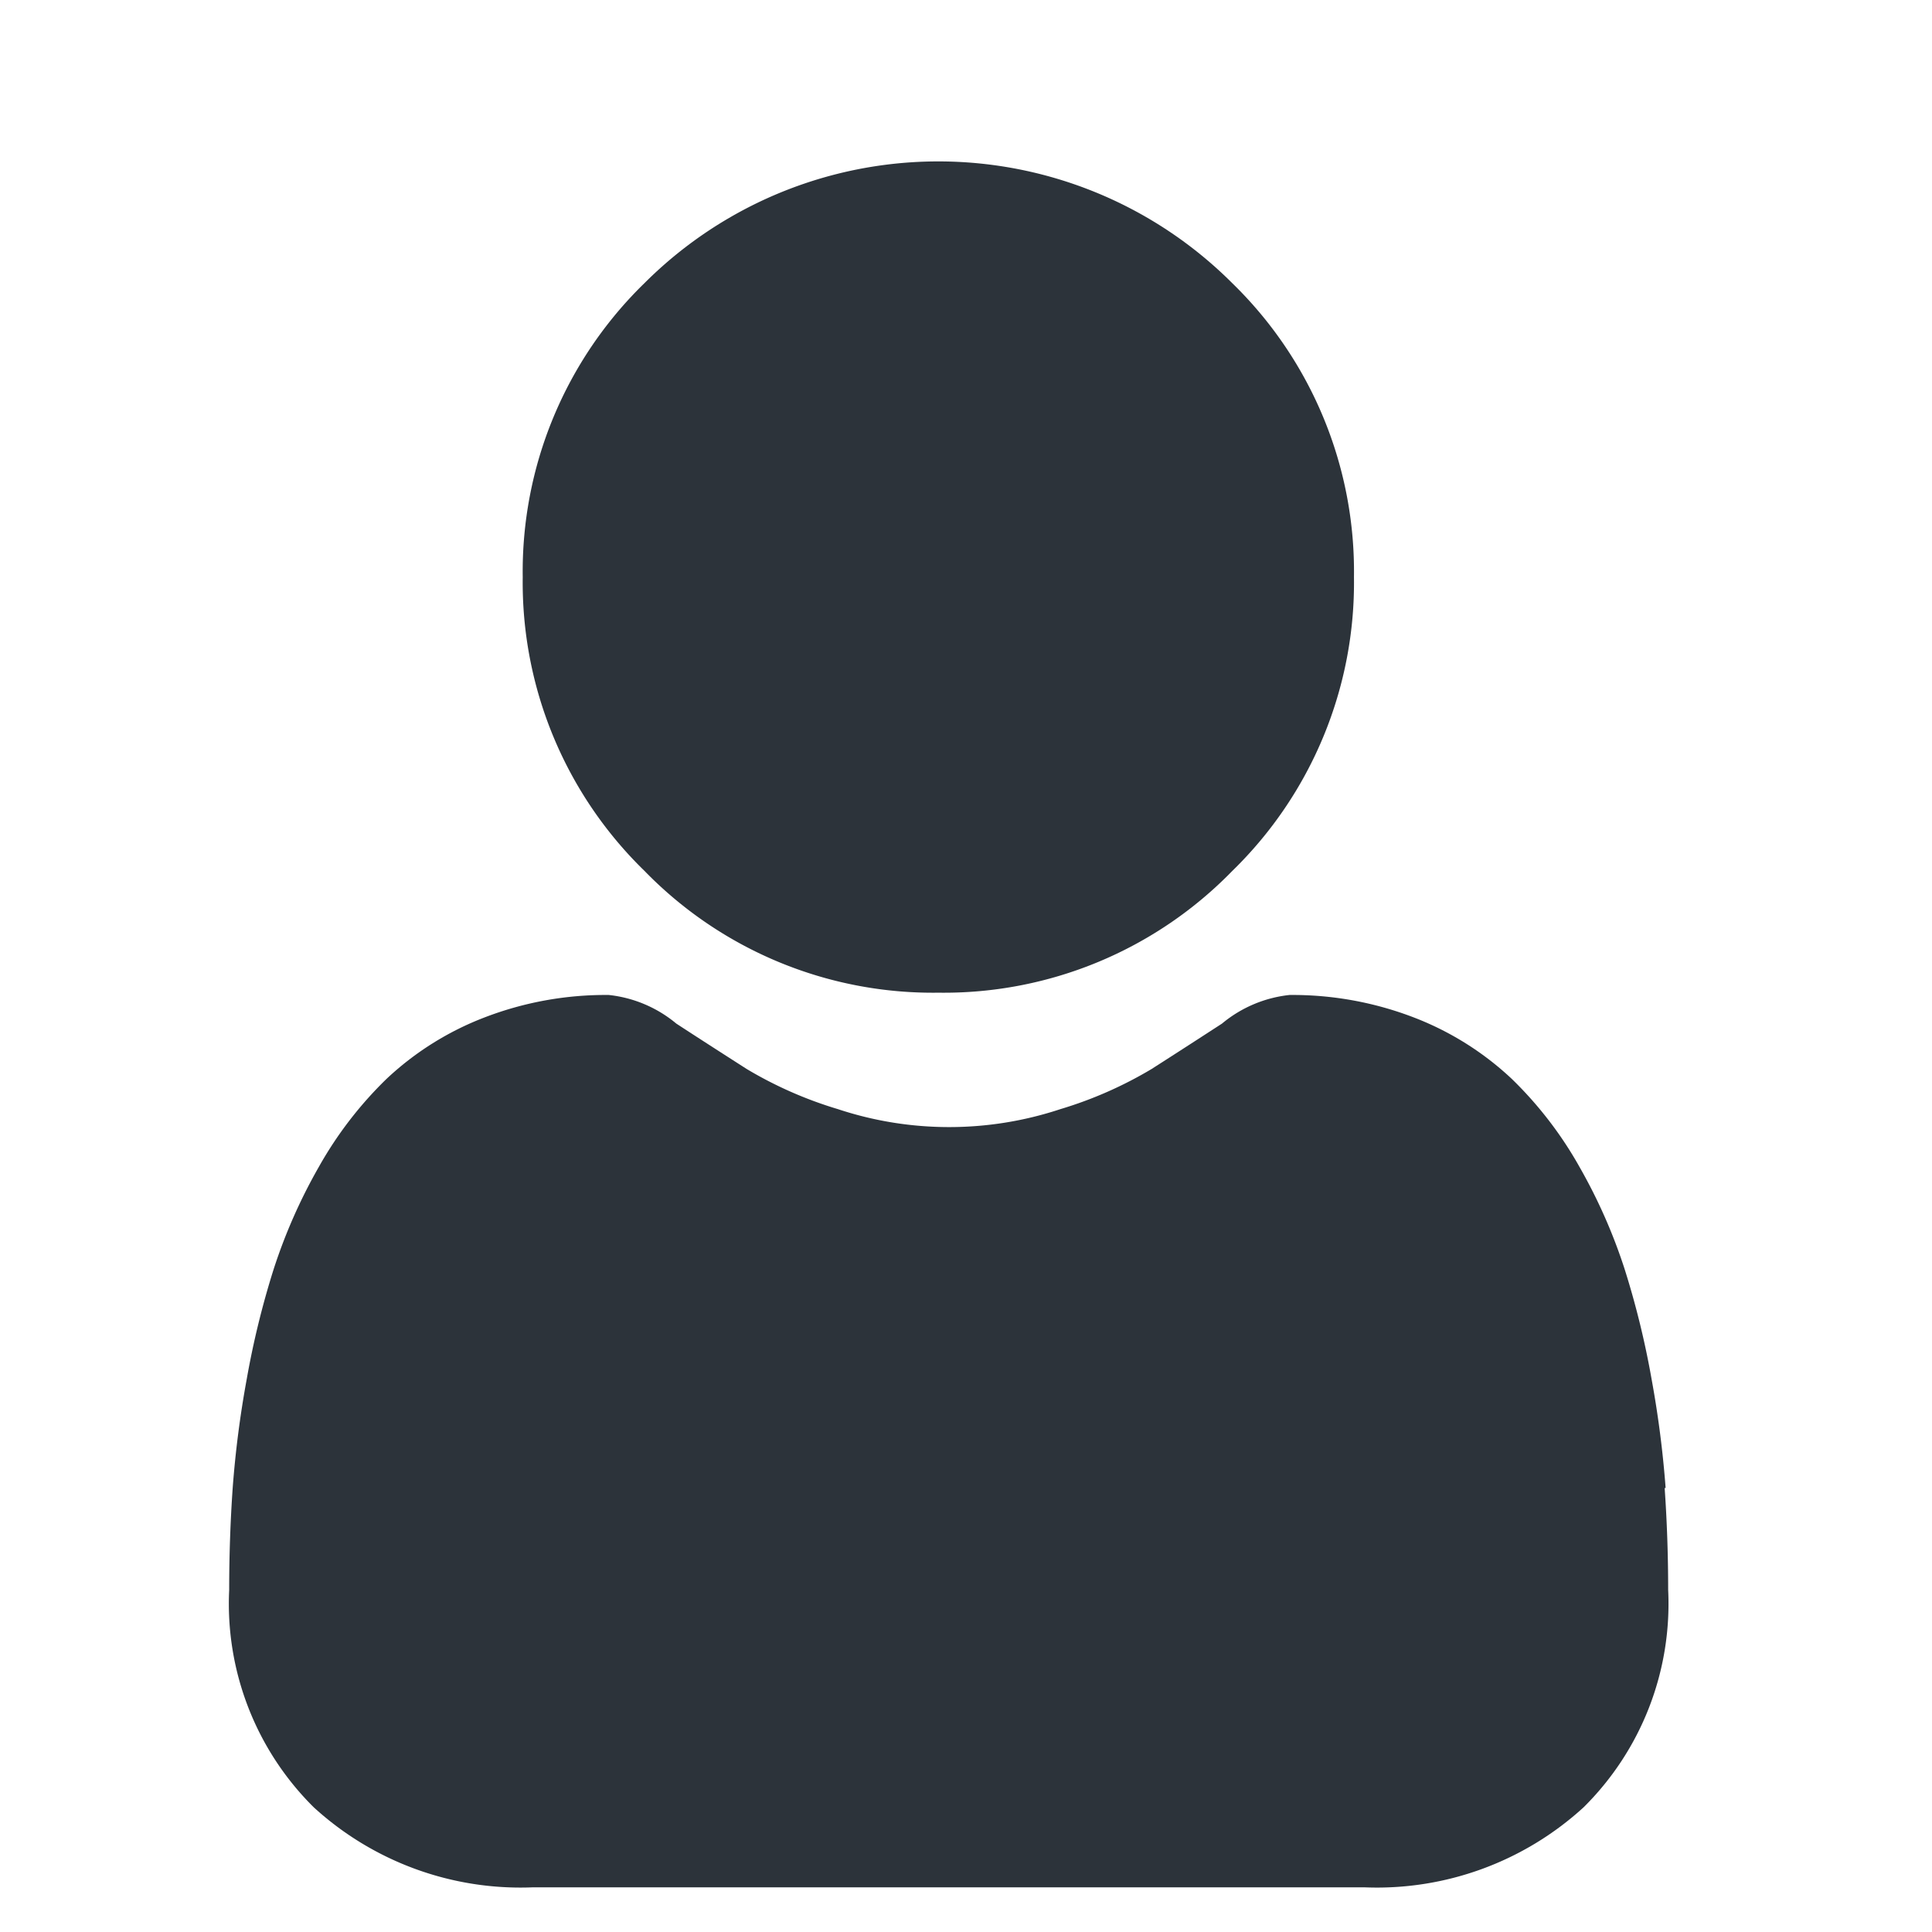 <svg xmlns="http://www.w3.org/2000/svg" width="16" height="16" viewBox="0 0 16 16">
    <rect class="a" width="16" height="16" fill="none"/>
    <rect class="a" width="16" height="16" fill="none"/>
    <g transform="translate(1.899 1.336)">
        <path class="b"
              d="M90.474,6.885a3.331,3.331,0,0,0,2.434-1.008,3.331,3.331,0,0,0,1.008-2.434,3.331,3.331,0,0,0-1.008-2.434,3.442,3.442,0,0,0-4.868,0,3.331,3.331,0,0,0-1.008,2.434A3.331,3.331,0,0,0,88.04,5.876,3.331,3.331,0,0,0,90.474,6.885Zm0,0"
              transform="translate(-84.602 0)" fill="#2c333a"/>
        <path class="b"
              d="M11.895,251.4a8.5,8.5,0,0,0-.116-.9,7.113,7.113,0,0,0-.222-.908,4.484,4.484,0,0,0-.373-.847,3.193,3.193,0,0,0-.563-.733,2.482,2.482,0,0,0-.809-.508,2.8,2.8,0,0,0-1.032-.187,1.048,1.048,0,0,0-.559.237c-.168.109-.364.236-.583.376a3.342,3.342,0,0,1-.754.332,2.929,2.929,0,0,1-1.845,0,3.333,3.333,0,0,1-.754-.332c-.217-.139-.413-.265-.583-.376a1.047,1.047,0,0,0-.559-.237,2.791,2.791,0,0,0-1.032.187,2.478,2.478,0,0,0-.809.508,3.2,3.2,0,0,0-.563.733,4.492,4.492,0,0,0-.373.847,7.132,7.132,0,0,0-.222.908,8.472,8.472,0,0,0-.116.9c-.019.273-.029.557-.029.844a2.373,2.373,0,0,0,.7,1.8,2.537,2.537,0,0,0,1.816.663H9.4a2.536,2.536,0,0,0,1.816-.663,2.372,2.372,0,0,0,.7-1.8c0-.288-.01-.572-.029-.844Zm0,0"
              transform="translate(0 -240.413)" fill="#2c333a"/>
    </g>
</svg>